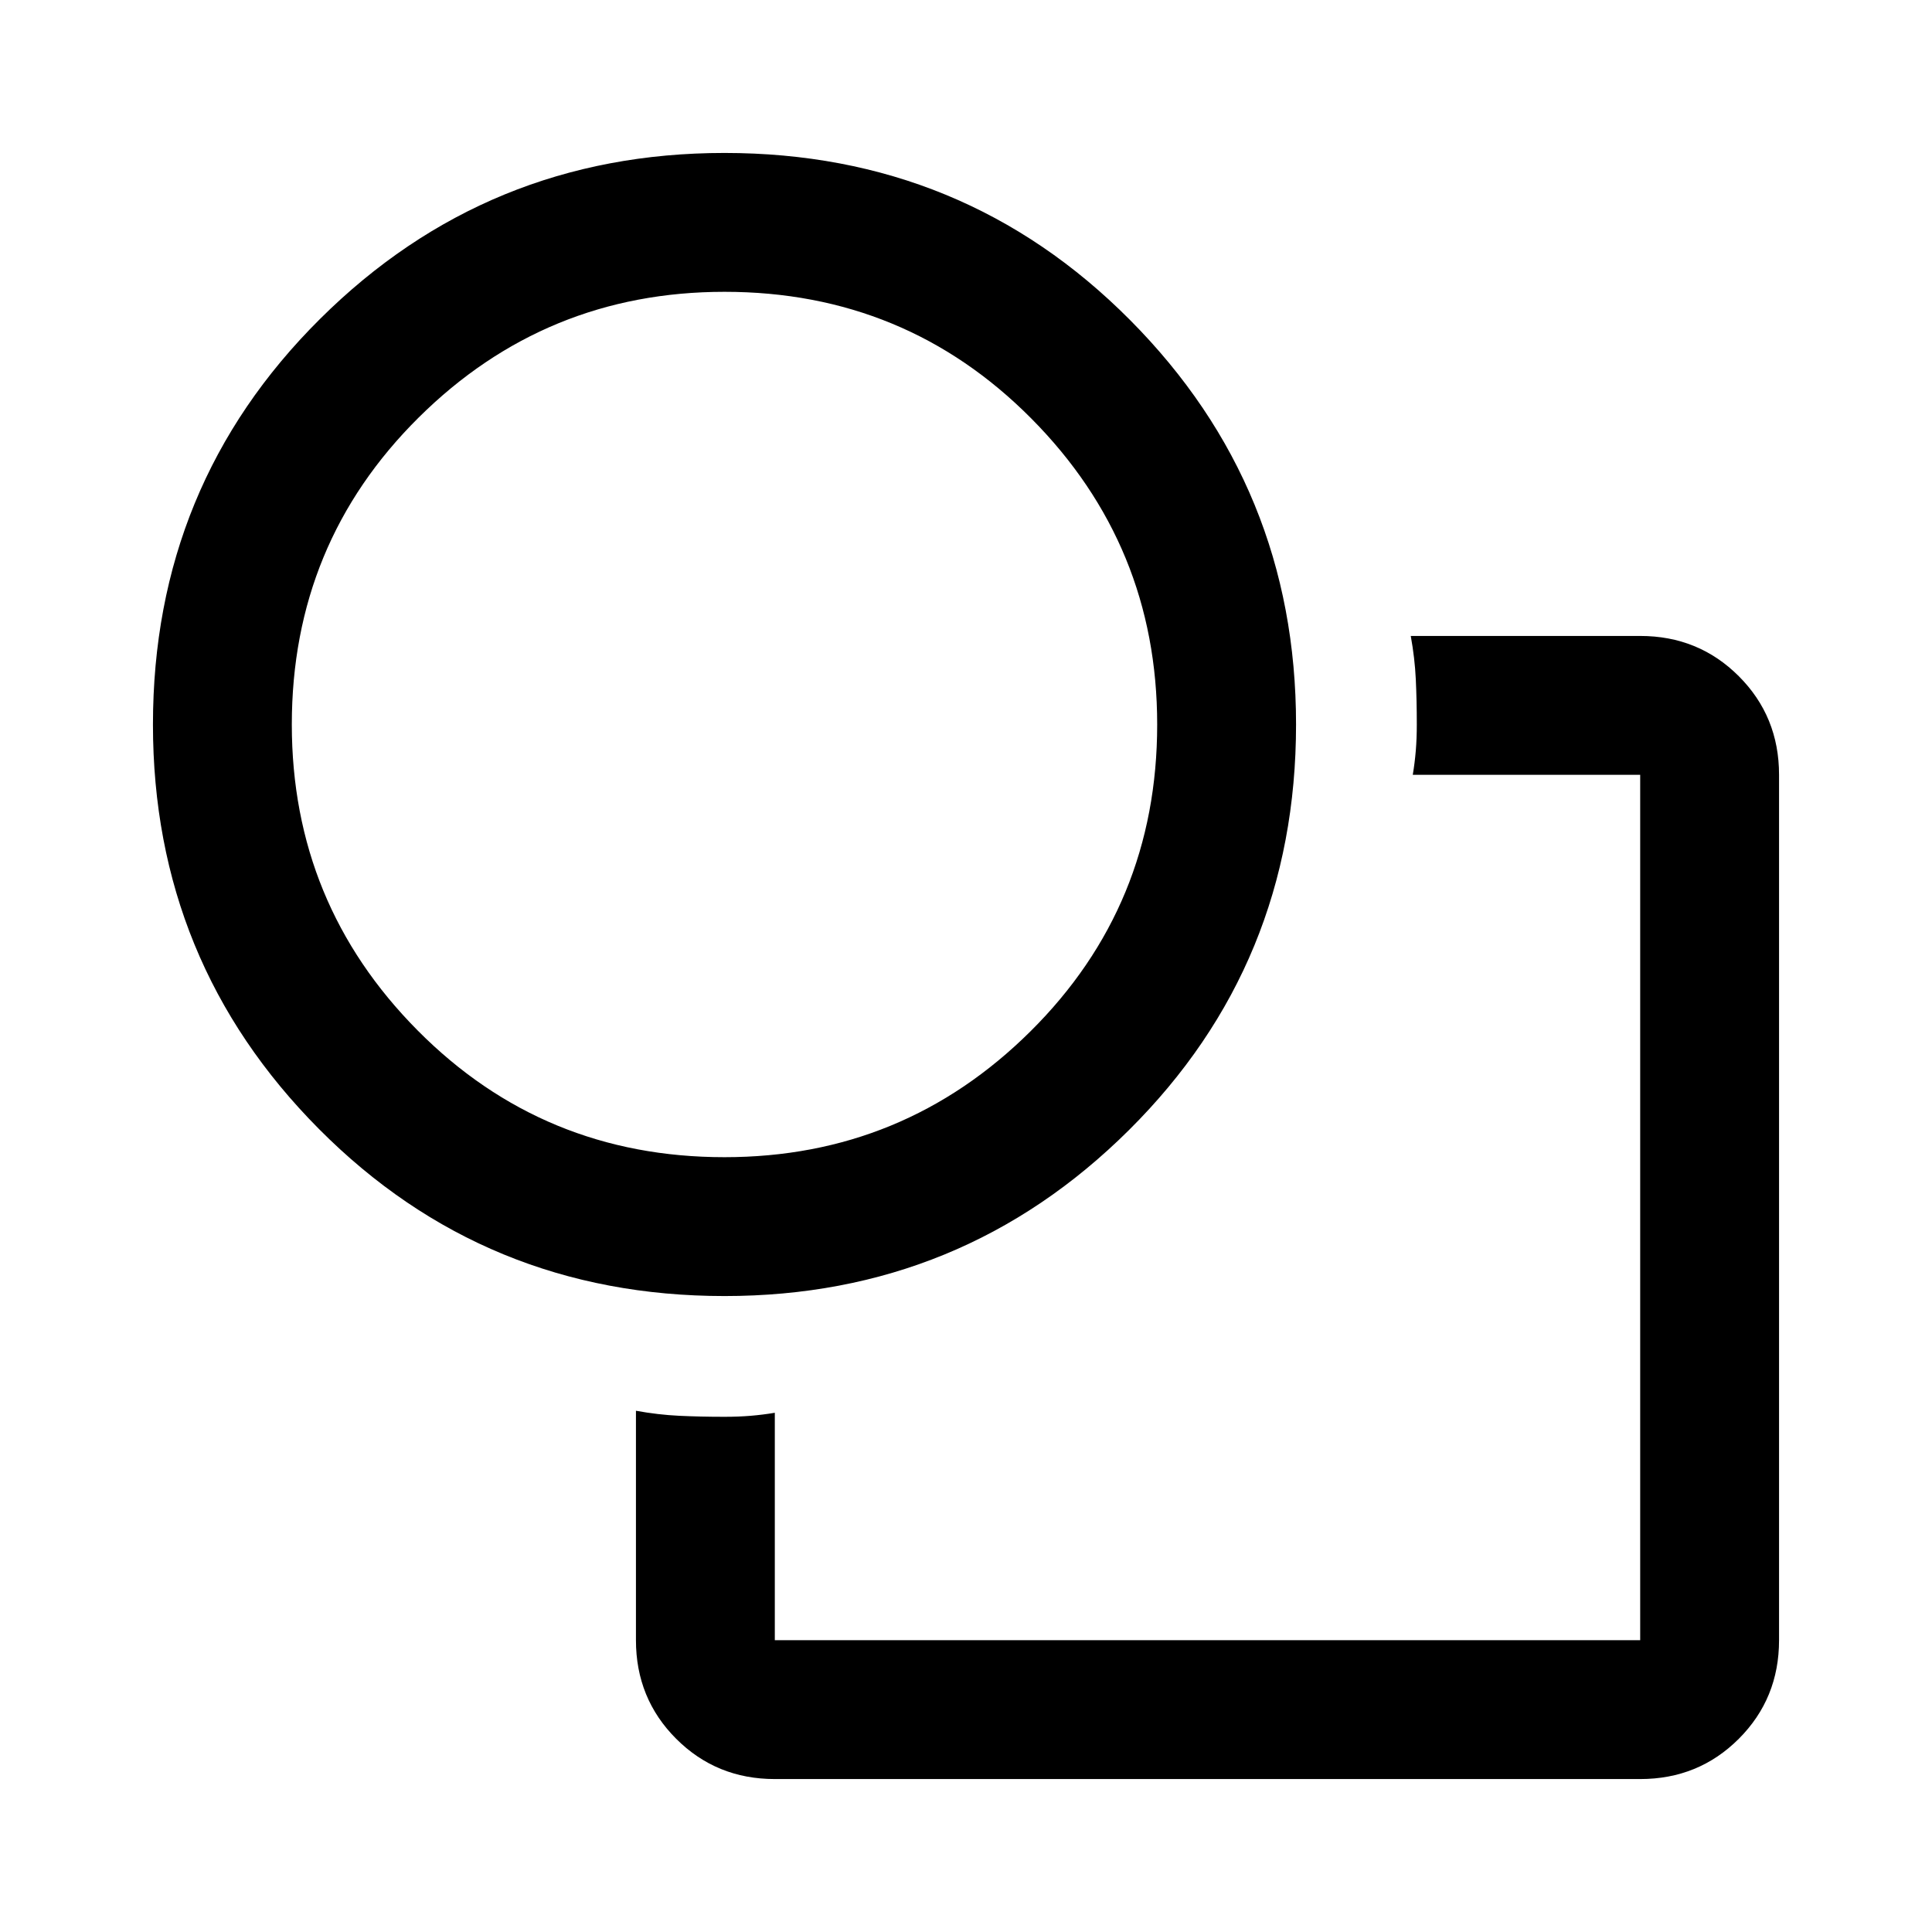 <svg xmlns="http://www.w3.org/2000/svg" width="48" height="48"><path d="M30 30zm-14.2 5.05q.55.1 1.075.125.525.025 1.125.025.35 0 .65-.025.3-.025.6-.075v5.65h21.5v-21.5H35.1q.05-.3.075-.6.025-.3.025-.65 0-.6-.025-1.125T35.05 15.8h5.7q1.45 0 2.45 1 1 1 1 2.45v21.5q0 1.45-1 2.45-1 1-2.45 1h-21.5q-1.45 0-2.45-1-1-1-1-2.45zM18 32.2q-5.95 0-10.075-4.15Q3.8 23.9 3.8 18q0-5.95 4.15-10.075Q12.1 3.8 18 3.8q5.95 0 10.075 4.15Q32.2 12.1 32.2 18q0 5.95-4.15 10.075Q23.9 32.2 18 32.2zm0-3.45q4.45 0 7.6-3.125Q28.75 22.5 28.75 18q0-4.45-3.125-7.6Q22.5 7.25 18 7.25q-4.45 0-7.6 3.125Q7.25 13.5 7.25 18q0 4.45 3.125 7.6Q13.5 28.75 18 28.75zM18 18z"/></svg>